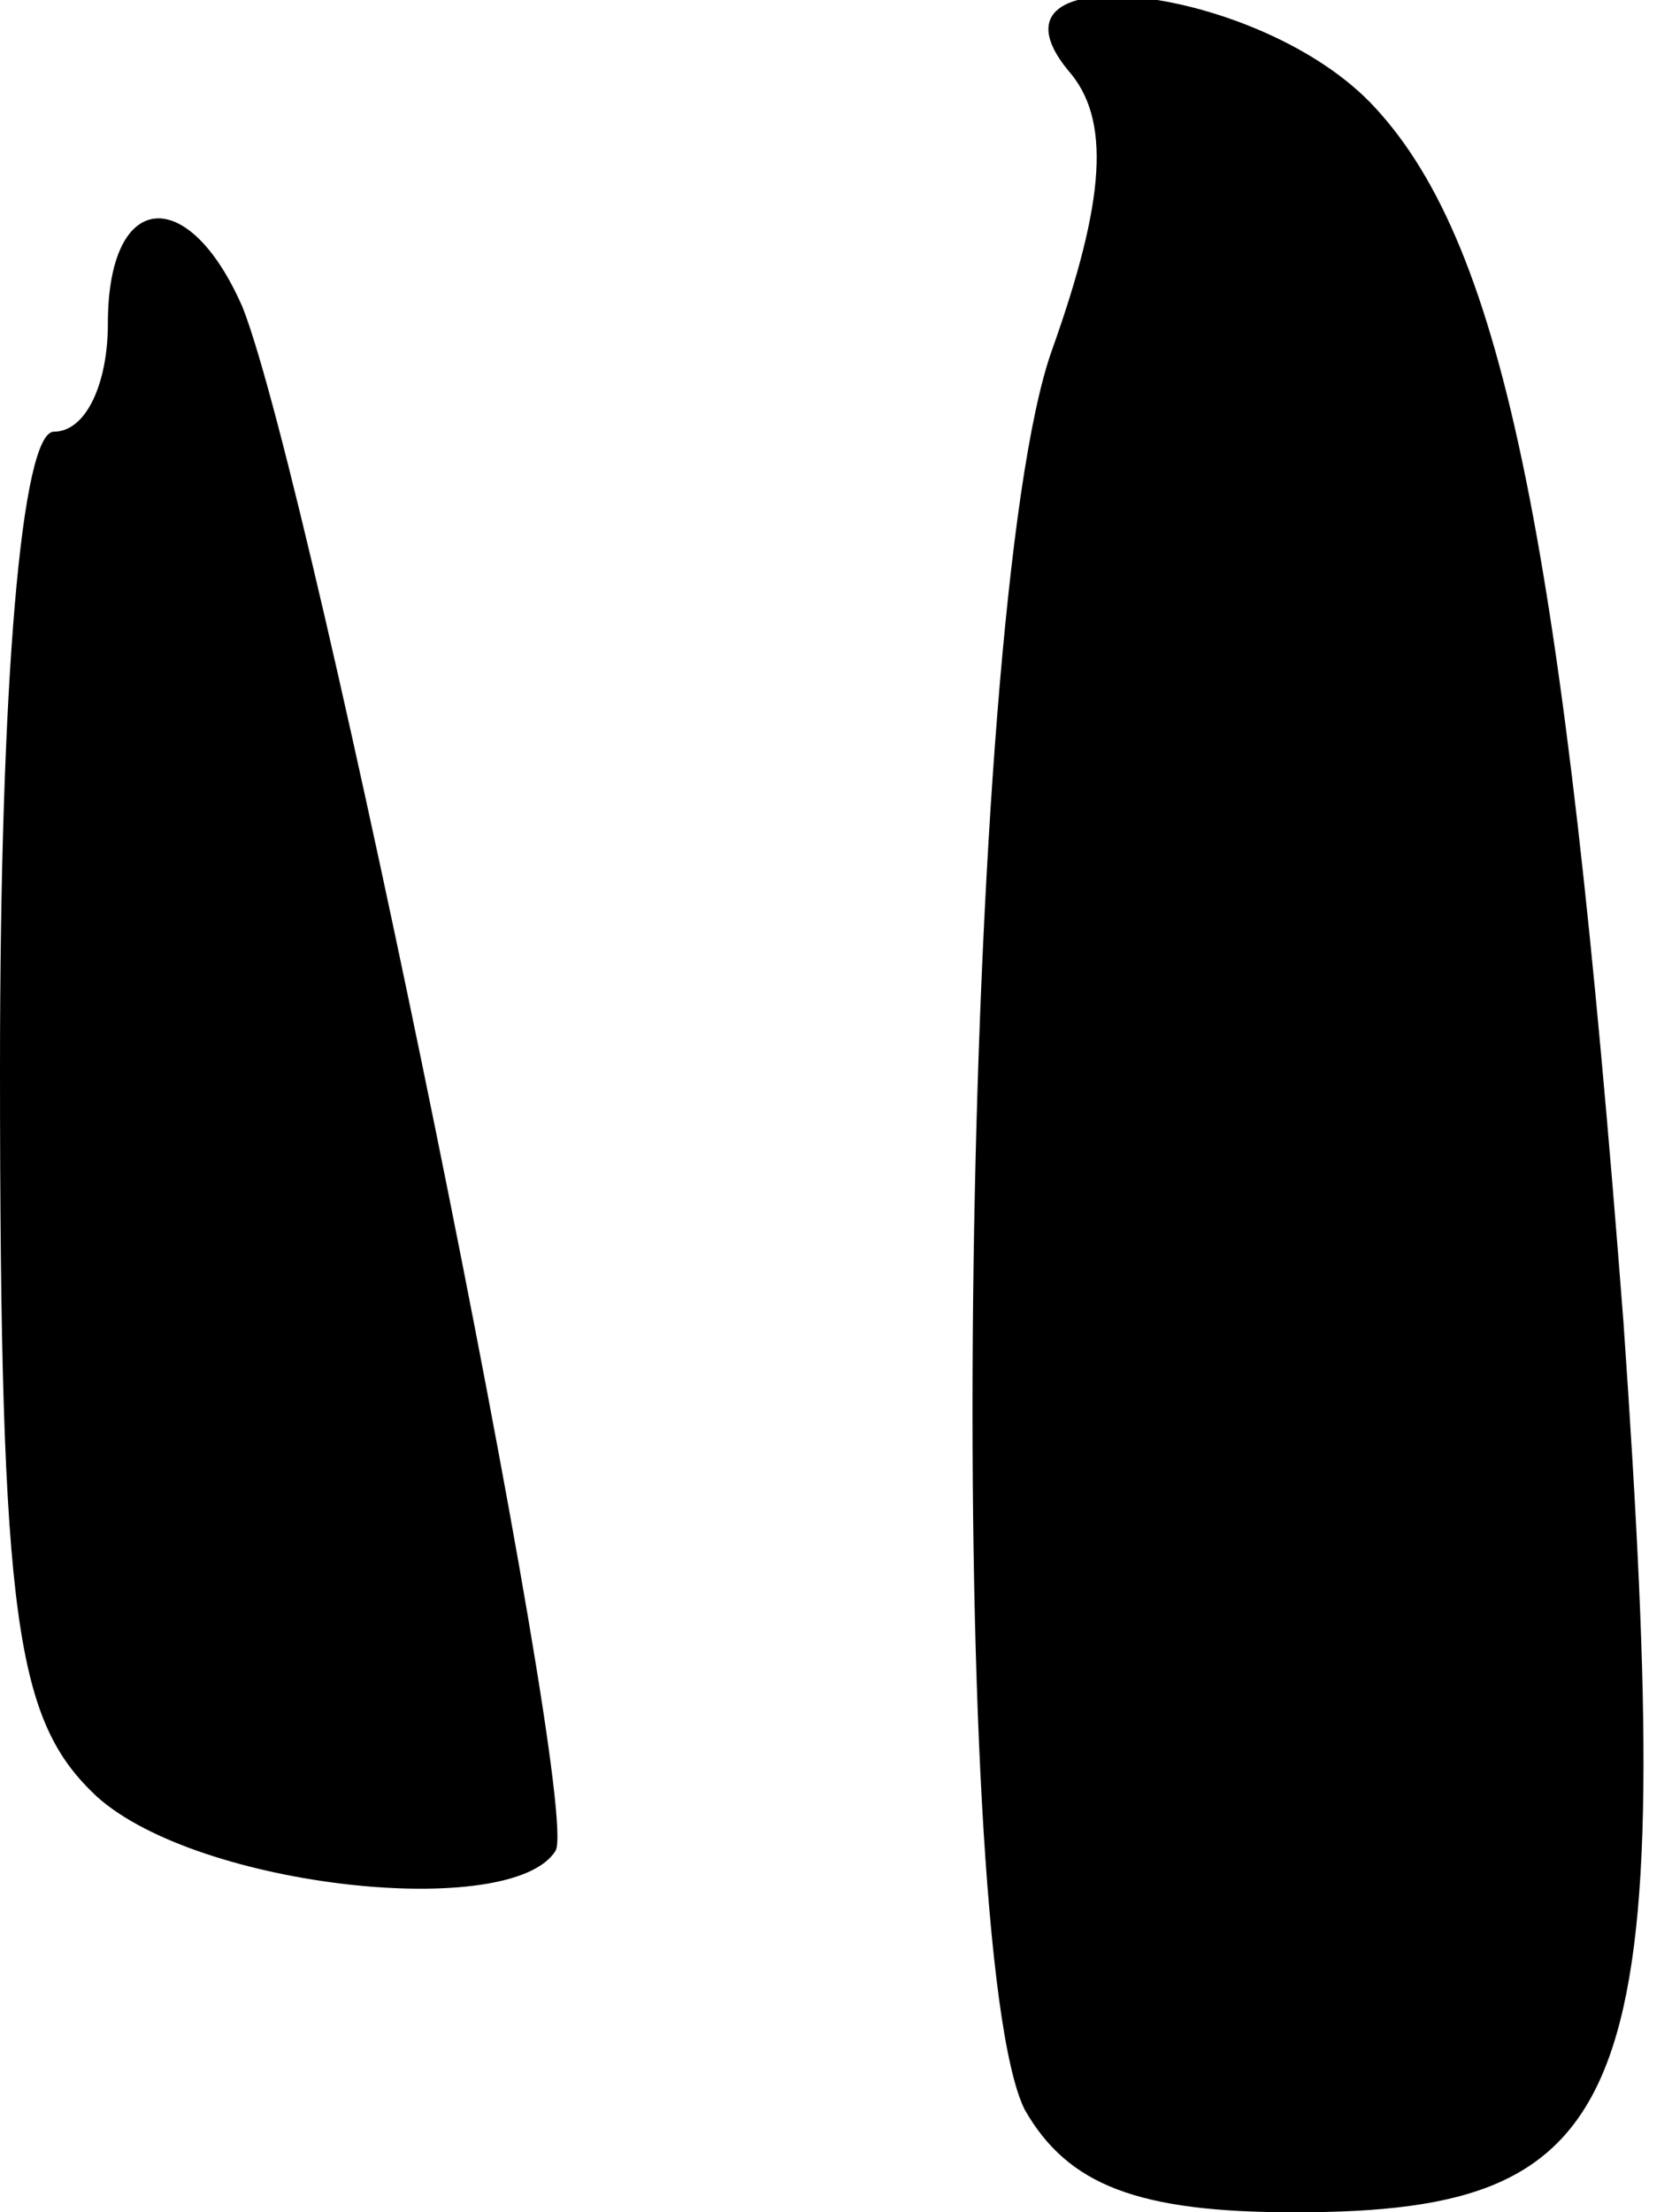 <?xml version="1.0" standalone="no"?>
<!DOCTYPE svg PUBLIC "-//W3C//DTD SVG 20010904//EN"
 "http://www.w3.org/TR/2001/REC-SVG-20010904/DTD/svg10.dtd">
<svg version="1.0" xmlns="http://www.w3.org/2000/svg"
 width="31pt" height="41pt" viewBox="0 0 31 41"
 preserveAspectRatio="xMidYMid meet">
<g transform="translate(0,41) scale(0.1,-0.1)"
fill="#000000" stroke="none">
<path fill="#000000" stroke="none" d="M198 397 c8 -9 7 -24 -3 -52 -17 -48
-20 -296 -5 -326 8 -14 21 -19 50 -19 64 0 71 21 61 165 -11 143 -22 199 -46
225 -21 23 -75 29 -57 7z"/>
<path fill="#000000" stroke="none" d="M20 350 c0 -11 -4 -20 -10 -20 -6 0
-10 -46 -10 -118 0 -103 3 -121 18 -135 19 -17 77 -23 85 -10 5 8 -45 253 -58
286 -10 23 -25 22 -25 -3z"/>
</g>
</svg>
